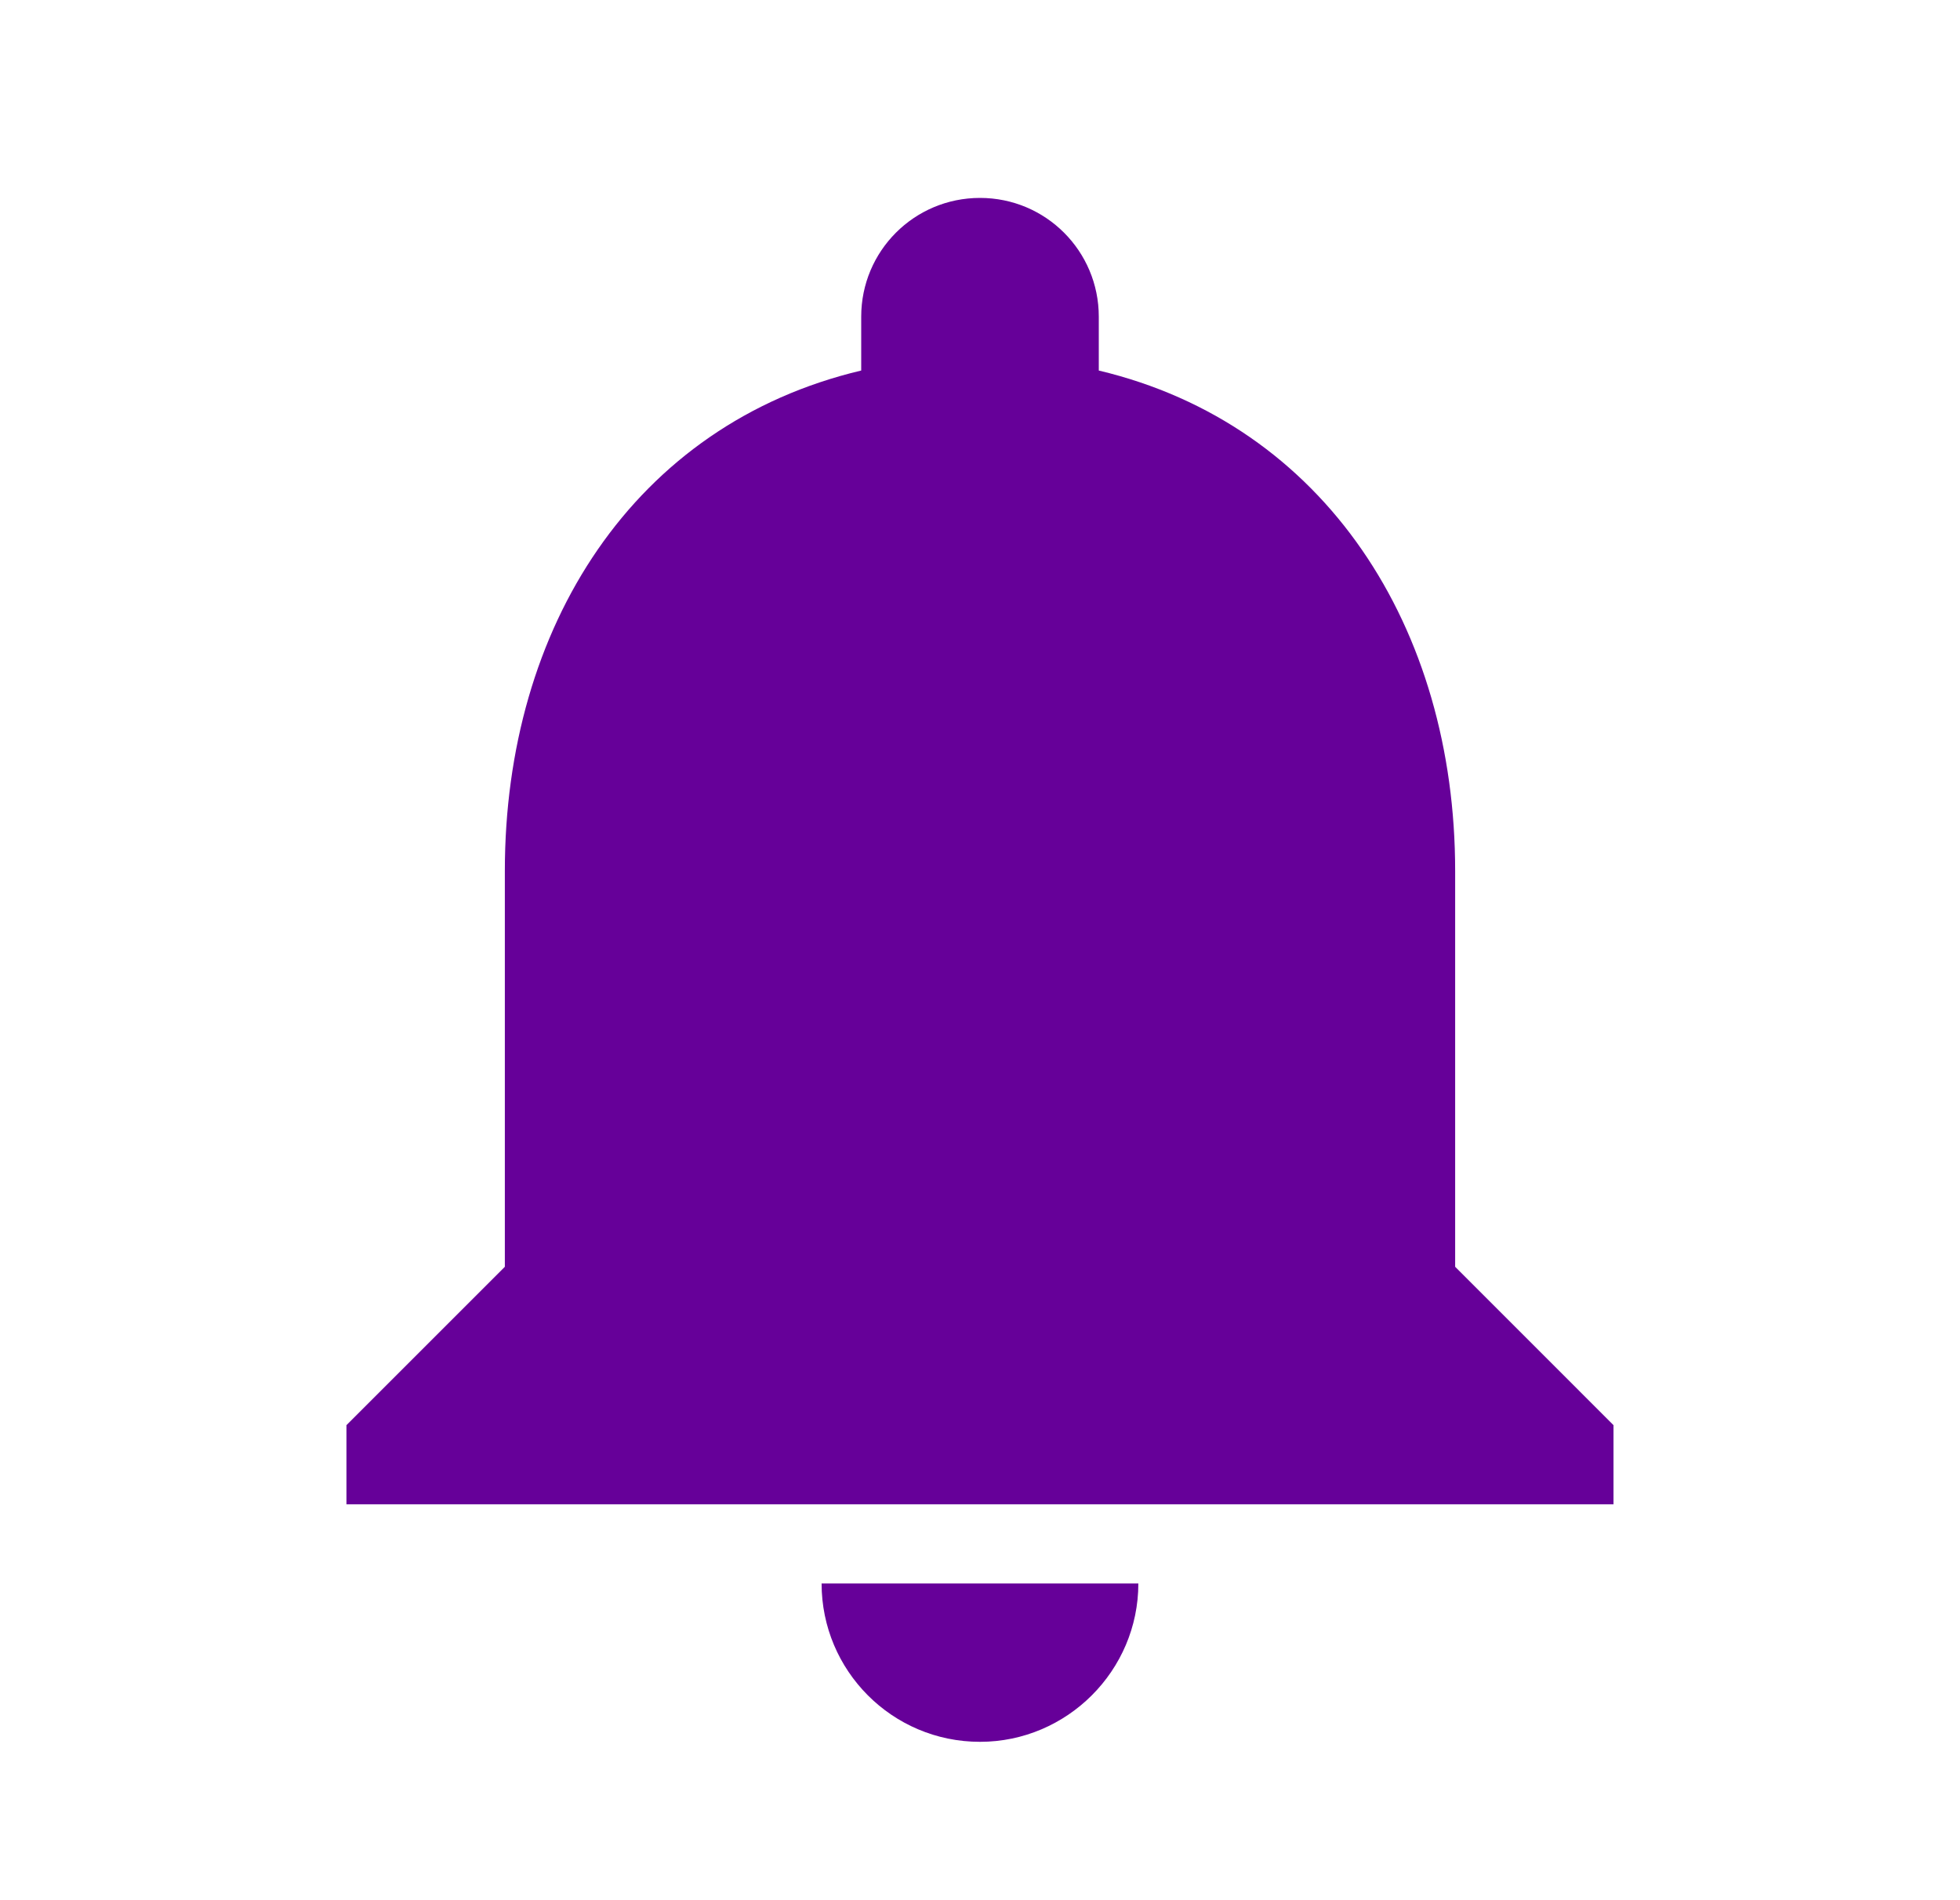 <svg width="33" height="32" viewBox="0 0 33 32" fill="none" xmlns="http://www.w3.org/2000/svg">
<path d="M16.5 29.333C17.966 29.333 19.166 28.133 19.166 26.667H13.833C13.833 28.133 15.02 29.333 16.5 29.333ZM24.5 21.333V14.667C24.5 10.573 22.313 7.147 18.5 6.24V5.333C18.5 4.227 17.606 3.333 16.5 3.333C15.393 3.333 14.5 4.227 14.5 5.333V6.24C10.673 7.147 8.5 10.56 8.5 14.667V21.333L5.833 24V25.333H27.166V24L24.5 21.333Z" fill="#660099"/>
</svg>
